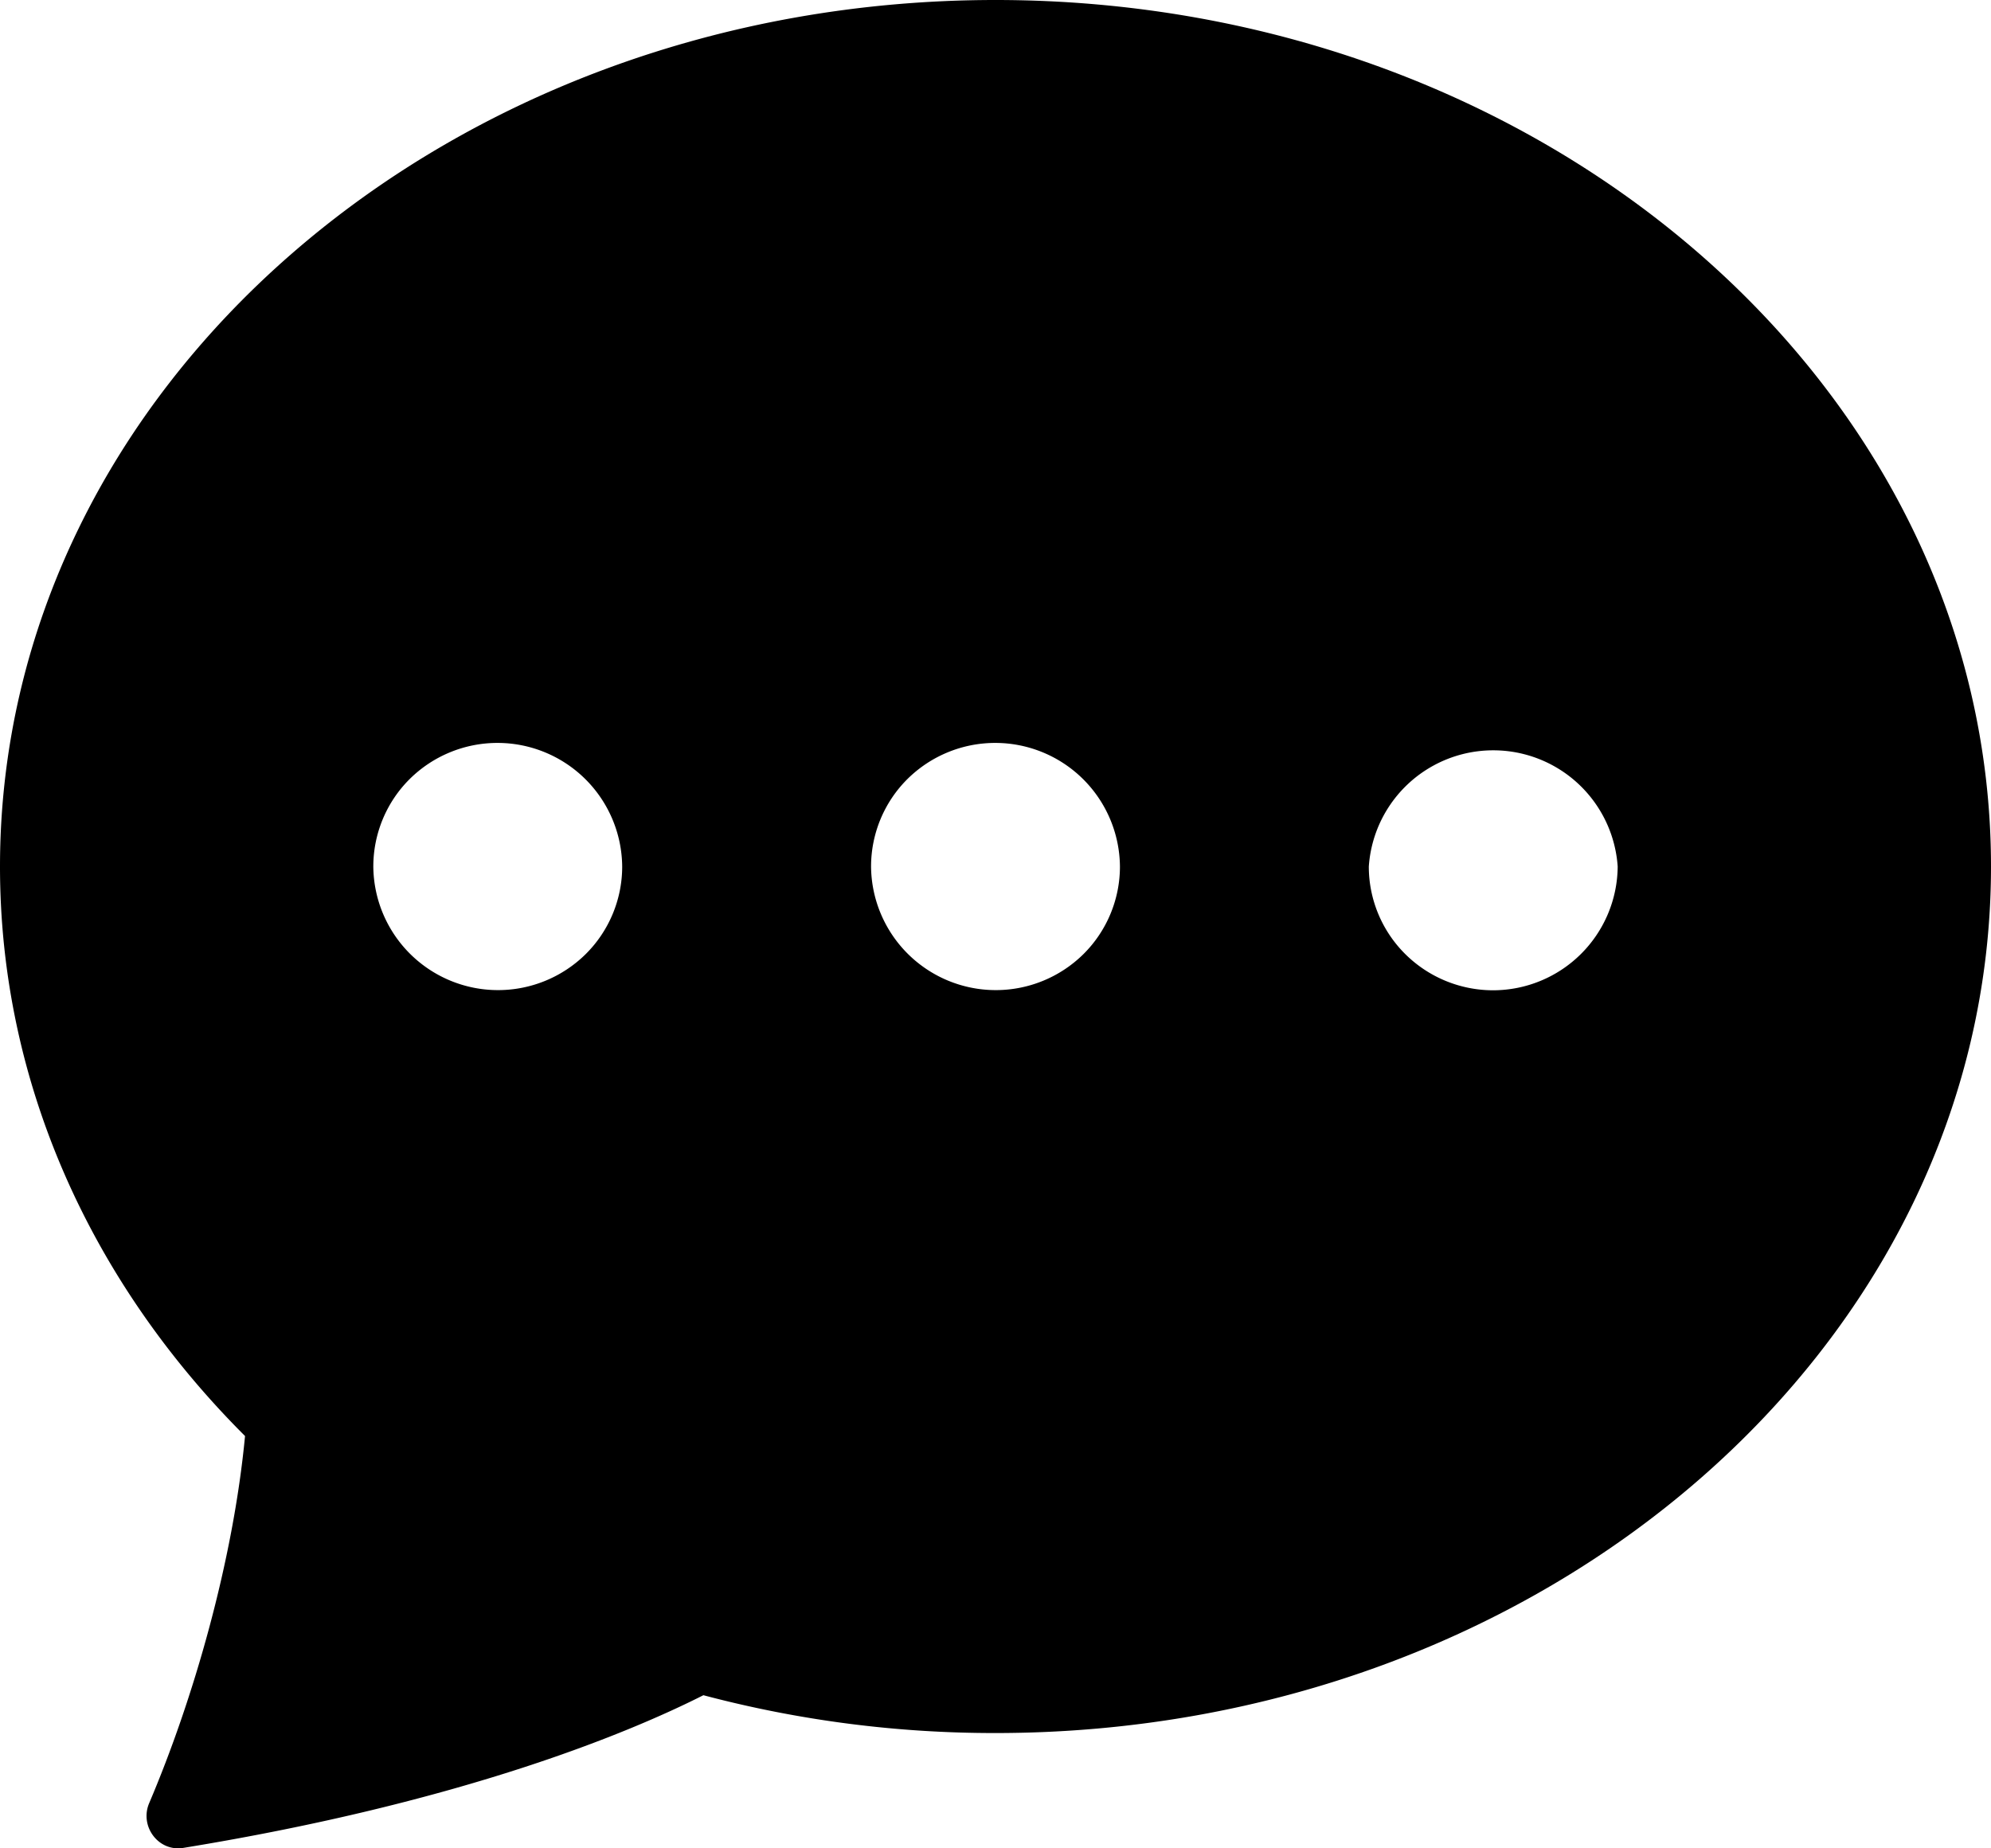 <svg xmlns="http://www.w3.org/2000/svg" viewBox="0 0 14 13"><path fill-rule="evenodd" clip-rule="evenodd" d="M14 6.095c0 3.366-3.134 6.094-7 6.094a7.97 7.97 0 0 1-2.054-.266c-.51.258-1.684.752-3.658 1.074-.175.028-.308-.153-.239-.315.31-.728.59-1.698.674-2.582C.65 9.029 0 7.627 0 6.095 0 2.729 3.134 0 7 0s7 2.729 7 6.095Zm-9.625 0c0 .23-.092.452-.256.615a.877.877 0 0 1-1.494-.615c0-.231.092-.453.256-.616a.877.877 0 0 1 1.494.616Zm3.5 0c0 .23-.092.452-.256.615a.877.877 0 0 1-1.494-.615c0-.231.092-.453.256-.616a.877.877 0 0 1 1.494.616Zm2.625.87a.877.877 0 0 0 .875-.87.877.877 0 0 0-1.75 0c0 .23.092.452.256.615a.877.877 0 0 0 .619.255Z"/></svg>
